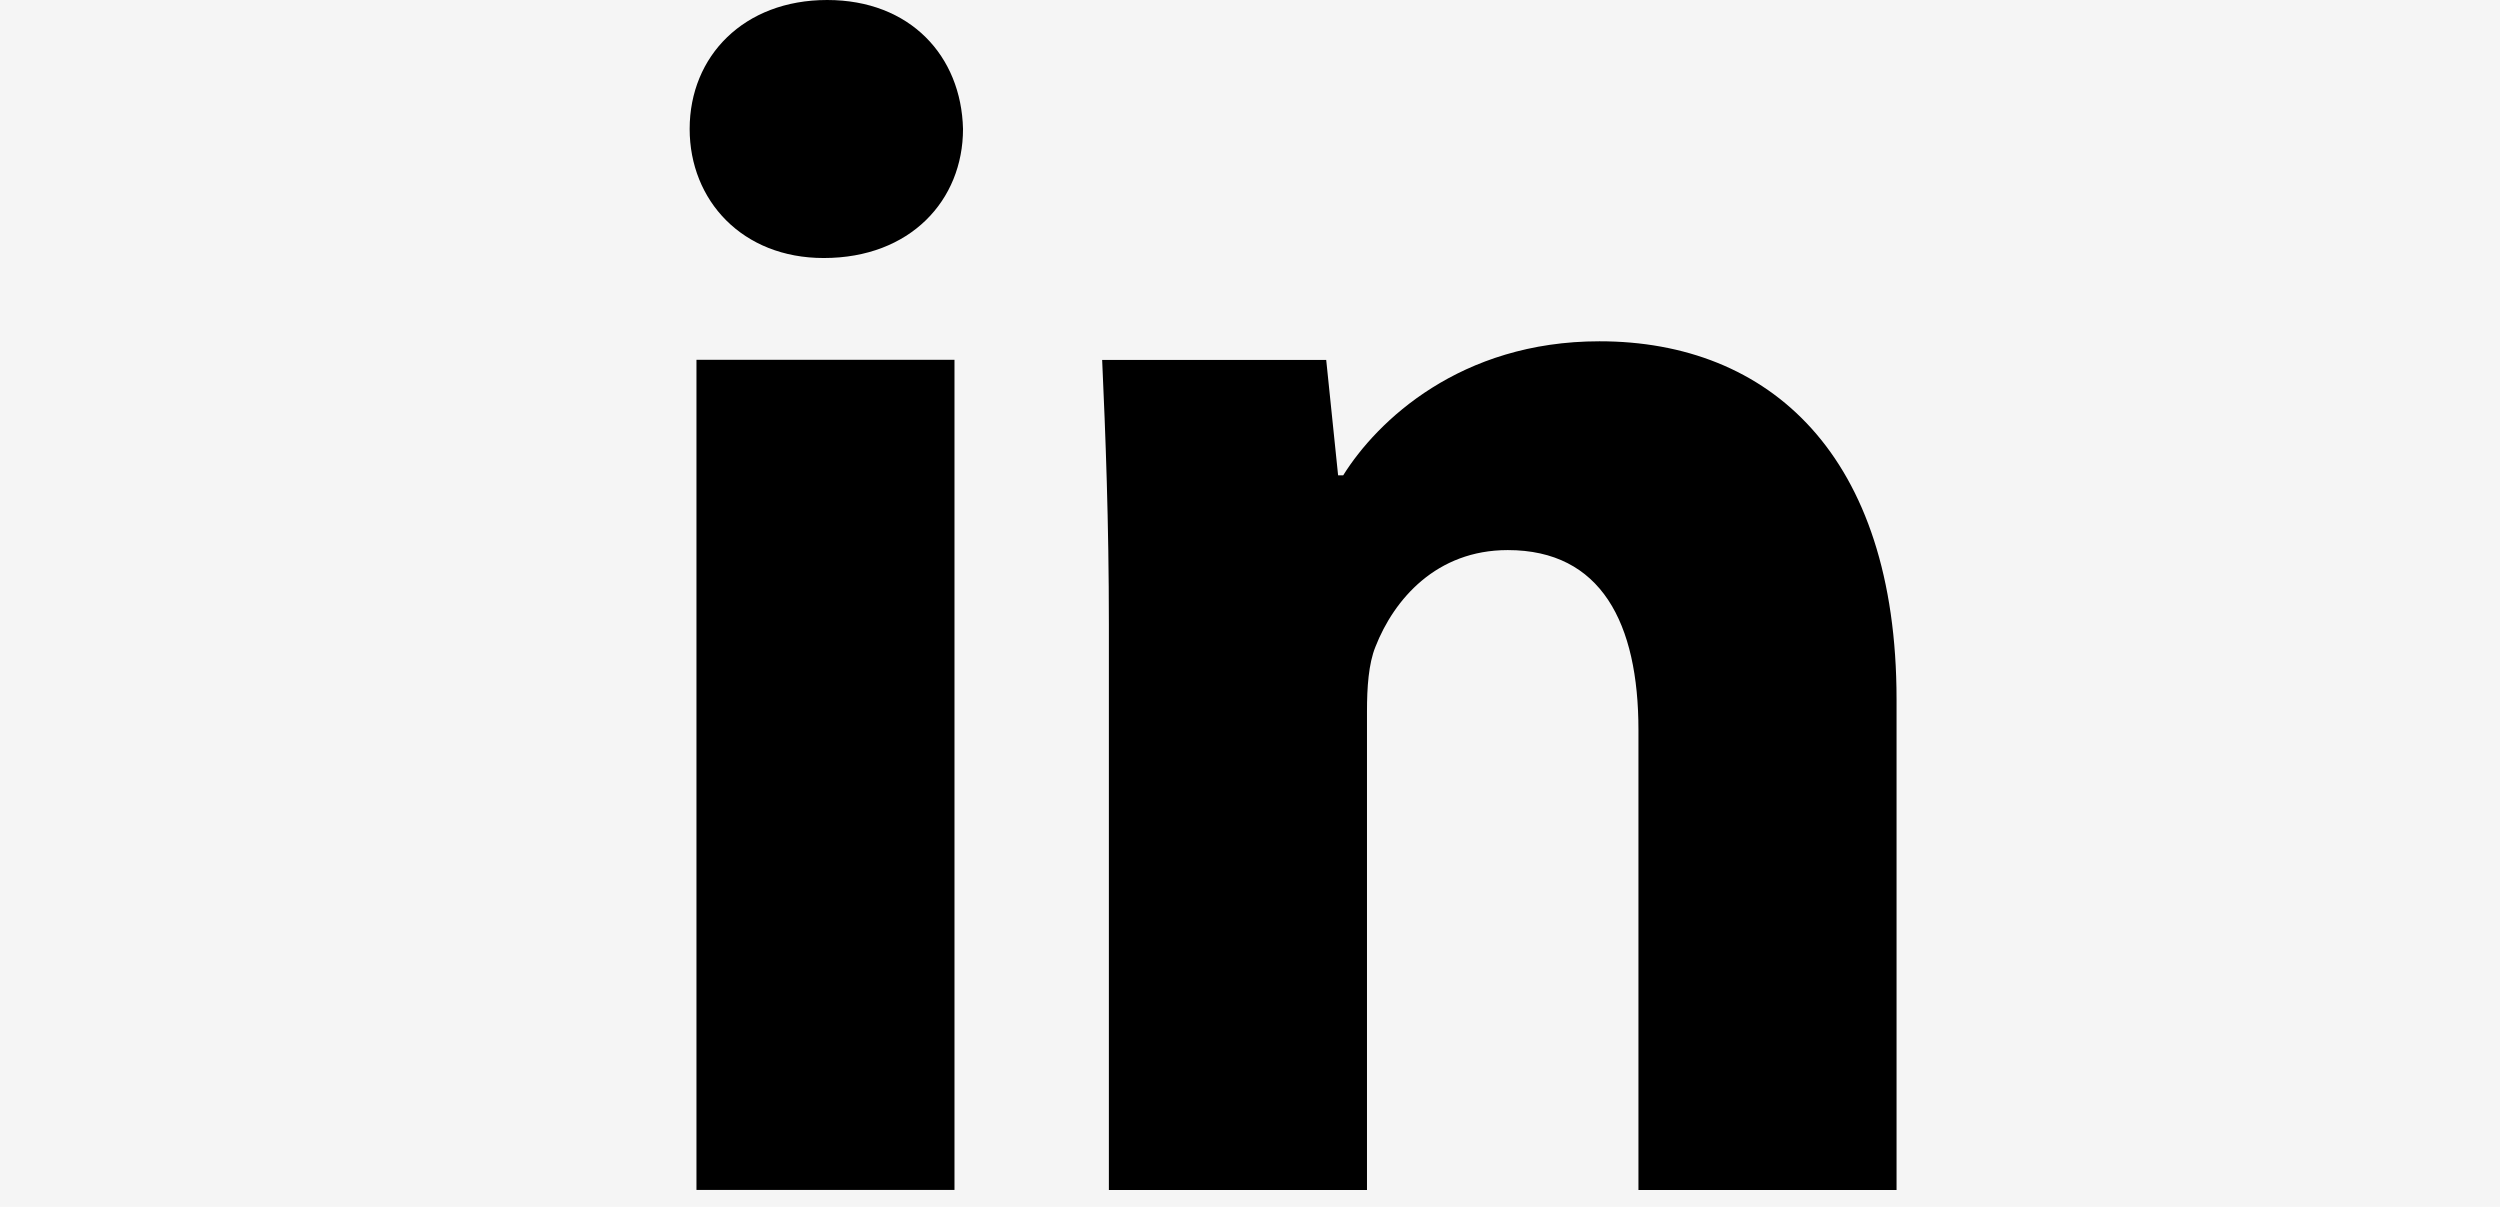 <svg width="29" height="14" viewBox="0 0 29 14" fill="none" xmlns="http://www.w3.org/2000/svg">
<rect width="29" height="14" fill="#F5F5F5"/>
<g clip-path="url(#clip0_1_135)">
<path d="M11.171 1.496C11.171 2.323 10.56 2.993 9.556 2.993C8.61 2.994 8 2.324 8 1.496C8 0.65 8.63 0 9.595 0C10.559 0 11.151 0.65 11.171 1.496ZM8.079 13.804V4.174H11.072V13.803H8.079V13.804Z" fill="black"/>
<path d="M12.863 7.247C12.863 6.046 12.824 5.042 12.785 4.175H15.384L15.522 5.514H15.581C15.974 4.884 16.939 3.959 18.553 3.959C20.523 3.958 22 5.277 22 8.113V13.804H19.006V8.468C19.006 7.227 18.574 6.381 17.49 6.381C16.663 6.381 16.171 6.951 15.955 7.503C15.875 7.7 15.857 7.976 15.857 8.251V13.804H12.863V7.247Z" fill="black"/>
</g>
<defs>
<clipPath id="clip0_1_135">
<rect width="14" height="14" fill="white" transform="translate(8)"/>
</clipPath>
</defs>
</svg>
